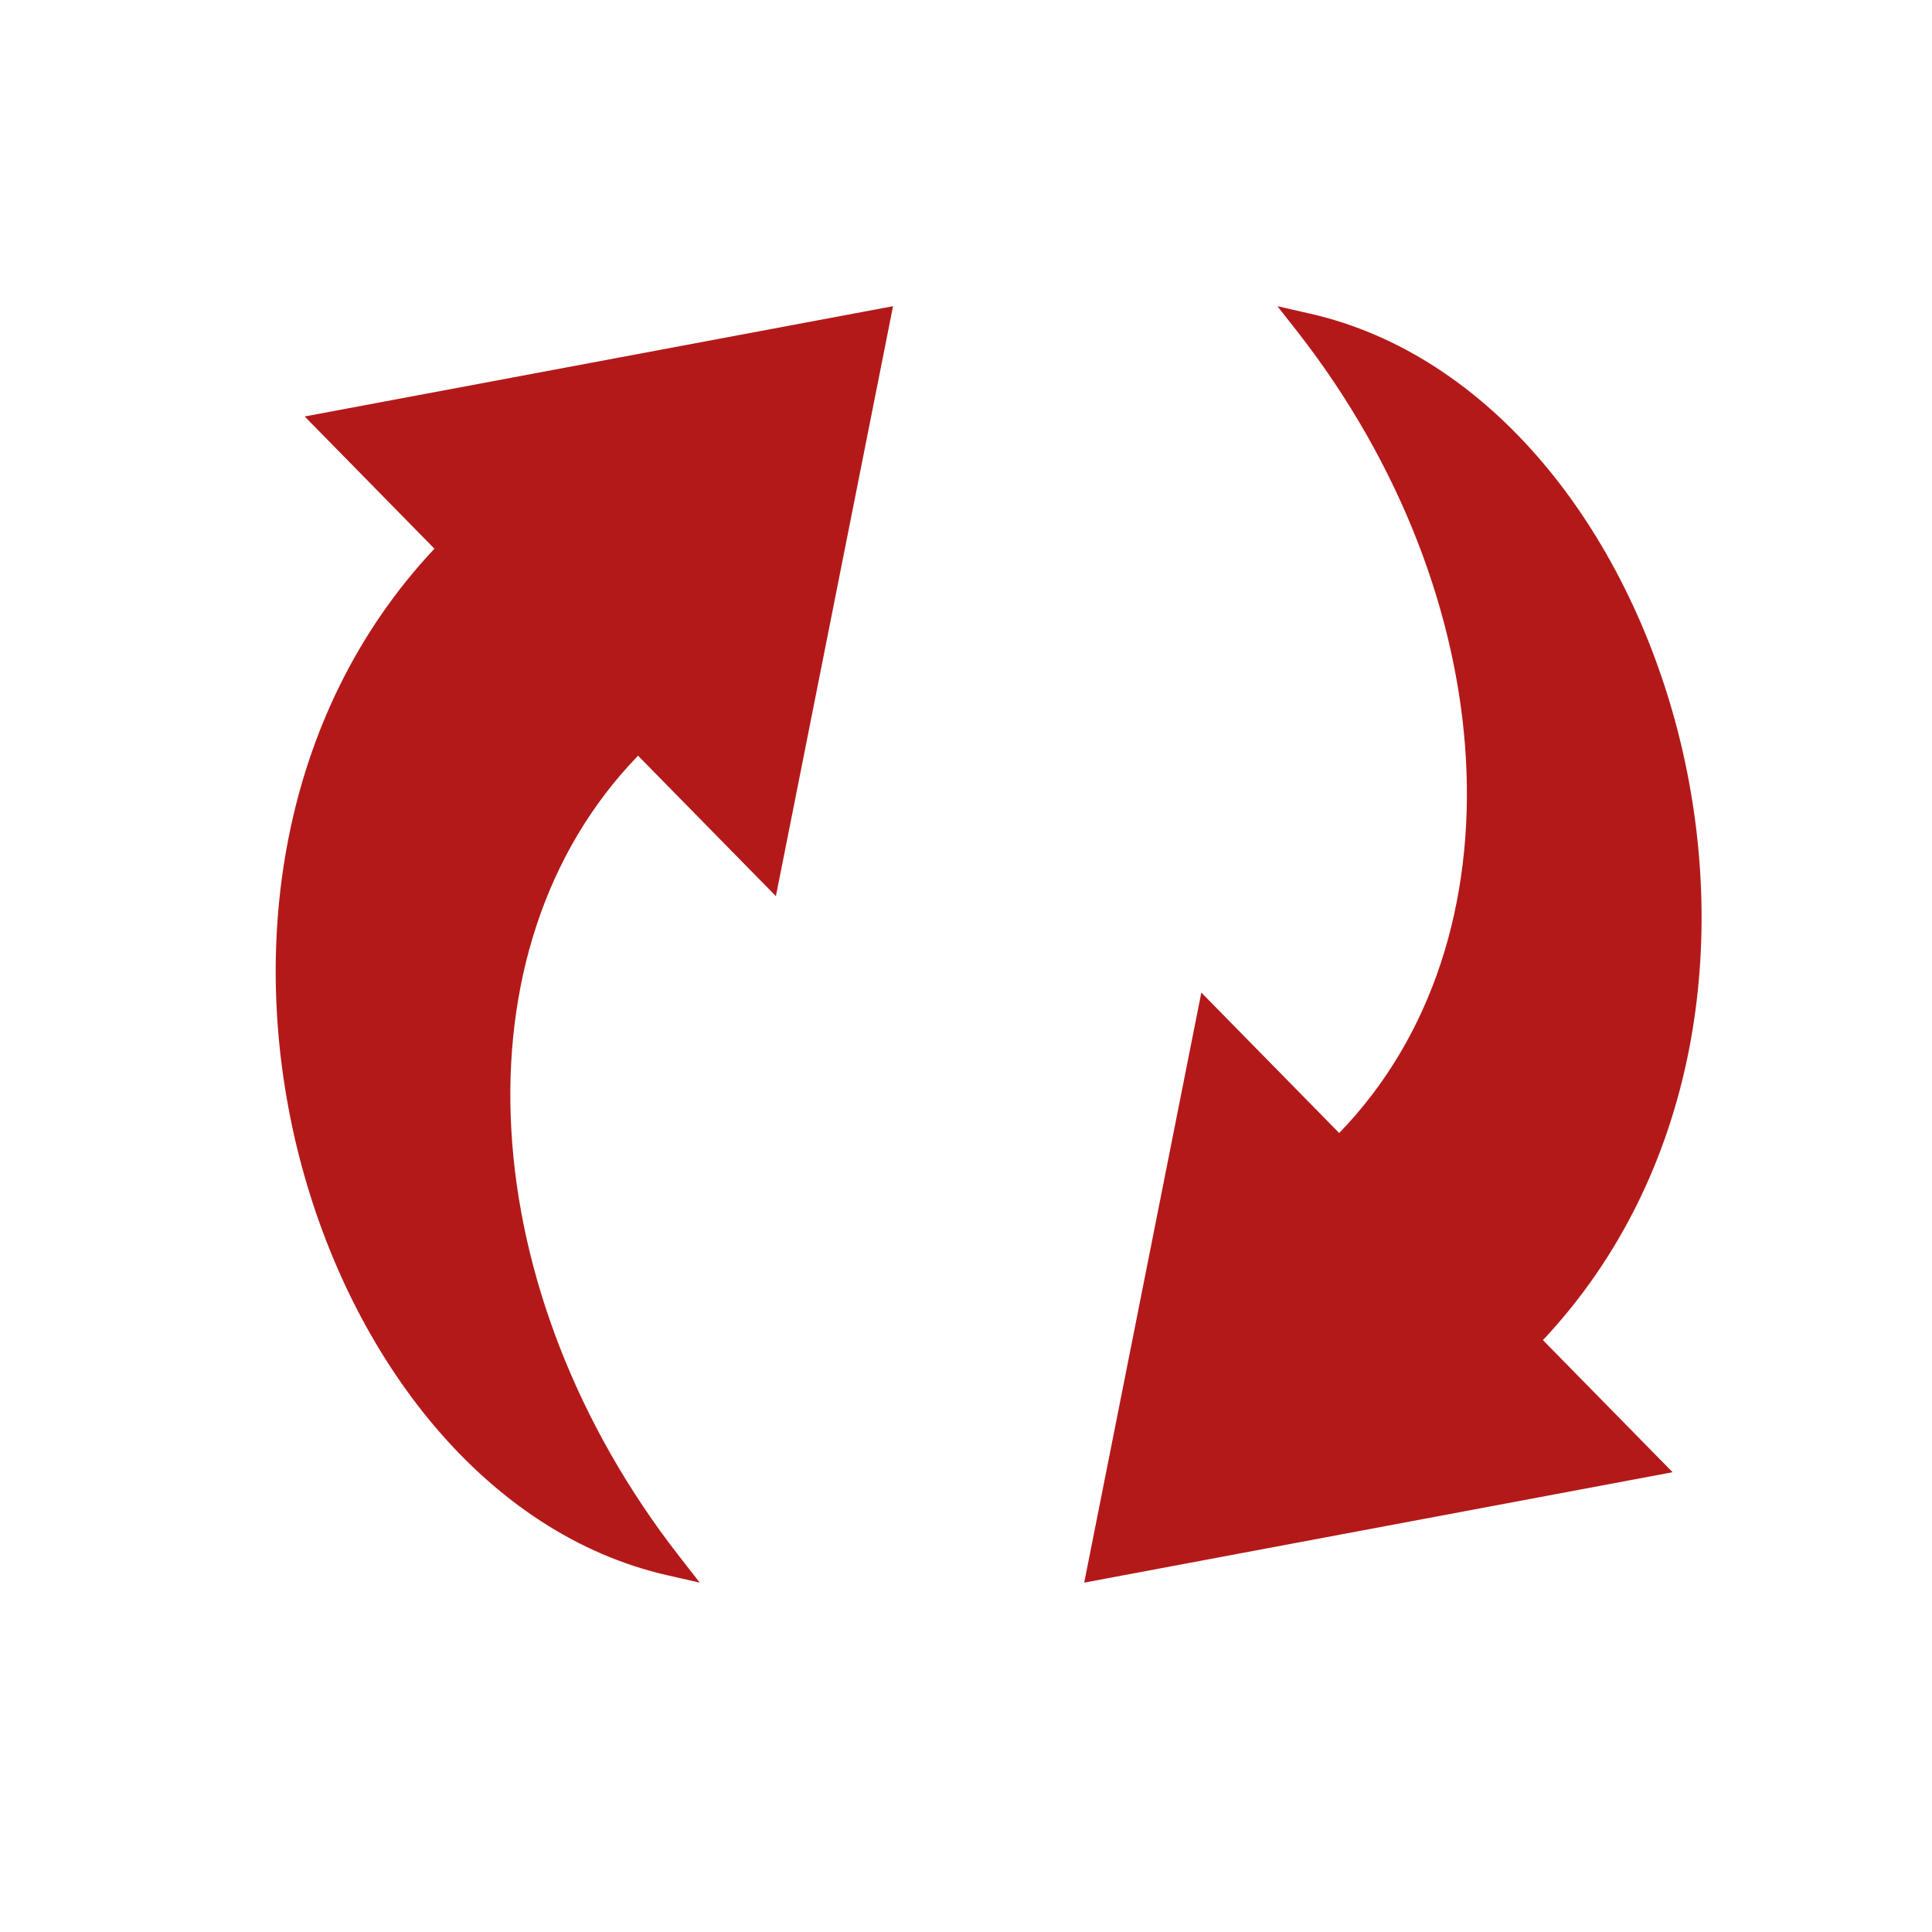 <?xml version="1.0" encoding="UTF-8" standalone="no"?>
<svg
   xmlns:dc="http://purl.org/dc/elements/1.1/"
   xmlns:cc="http://creativecommons.org/ns#"
   xmlns:rdf="http://www.w3.org/1999/02/22-rdf-syntax-ns#"
   xmlns:svg="http://www.w3.org/2000/svg"
   xmlns="http://www.w3.org/2000/svg"
   xmlns:sodipodi="http://sodipodi.sourceforge.net/DTD/sodipodi-0.dtd"
   xmlns:inkscape="http://www.inkscape.org/namespaces/inkscape"
   height="512"
   viewBox="0 0 512 512"
   width="512"
   version="1.1"
   id="svg2"
   inkscape:version="0.91 r13725"
   sodipodi:docname="software-updater.svg">
  <defs
     id="defs17" />
  <sodipodi:namedview
     pagecolor="#ffffff"
     bordercolor="#666666"
     borderopacity="1"
     objecttolerance="10"
     gridtolerance="10"
     guidetolerance="10"
     inkscape:pageopacity="0"
     inkscape:pageshadow="2"
     inkscape:window-width="1920"
     inkscape:window-height="1019"
     id="namedview15"
     showgrid="false"
     inkscape:zoom="1.2421229"
     inkscape:cx="172.33052"
     inkscape:cy="225.66084"
     inkscape:window-x="0"
     inkscape:window-y="13"
     inkscape:window-maximized="1"
     inkscape:current-layer="svg2"
     showguides="false" />
  <path
     inkscape:connector-curvature="0"
     style="fill:#B41919"
     d="m 236.675,81.144 -155.936,29.225 34.392,35.044 -0.081,0.081 -0.04,0.04 c -41.387,44.164 -49.55,106.696 -35.764,160.78 13.797,54.069 49.692,100.289 97.68,111.165 0.013,0.003 0.027,-0.003 0.04,0 l 6.701,1.535 1.776,0.404 -1.13,-1.453 -4.279,-5.49 C 125.536,342.606 119.432,251.515 169.093,200.272 l 36.53,37.218 31.04,-156.336 m 101.884,0 1.13,1.453 4.279,5.45 c 54.498,69.869 60.601,160.961 10.94,212.203 l -36.53,-37.218 -31.04,156.375 155.936,-29.265 -34.392,-35.031 0.081,-0.081 0.04,0 C 450.379,310.875 458.543,248.343 444.757,194.259 430.961,140.19 395.065,93.97 347.078,83.094 c -0.013,-0.003 -0.028,0.003 -0.04,0 l -6.701,-1.535 -1.776,-0.404"
     id="path75" />
</svg>
